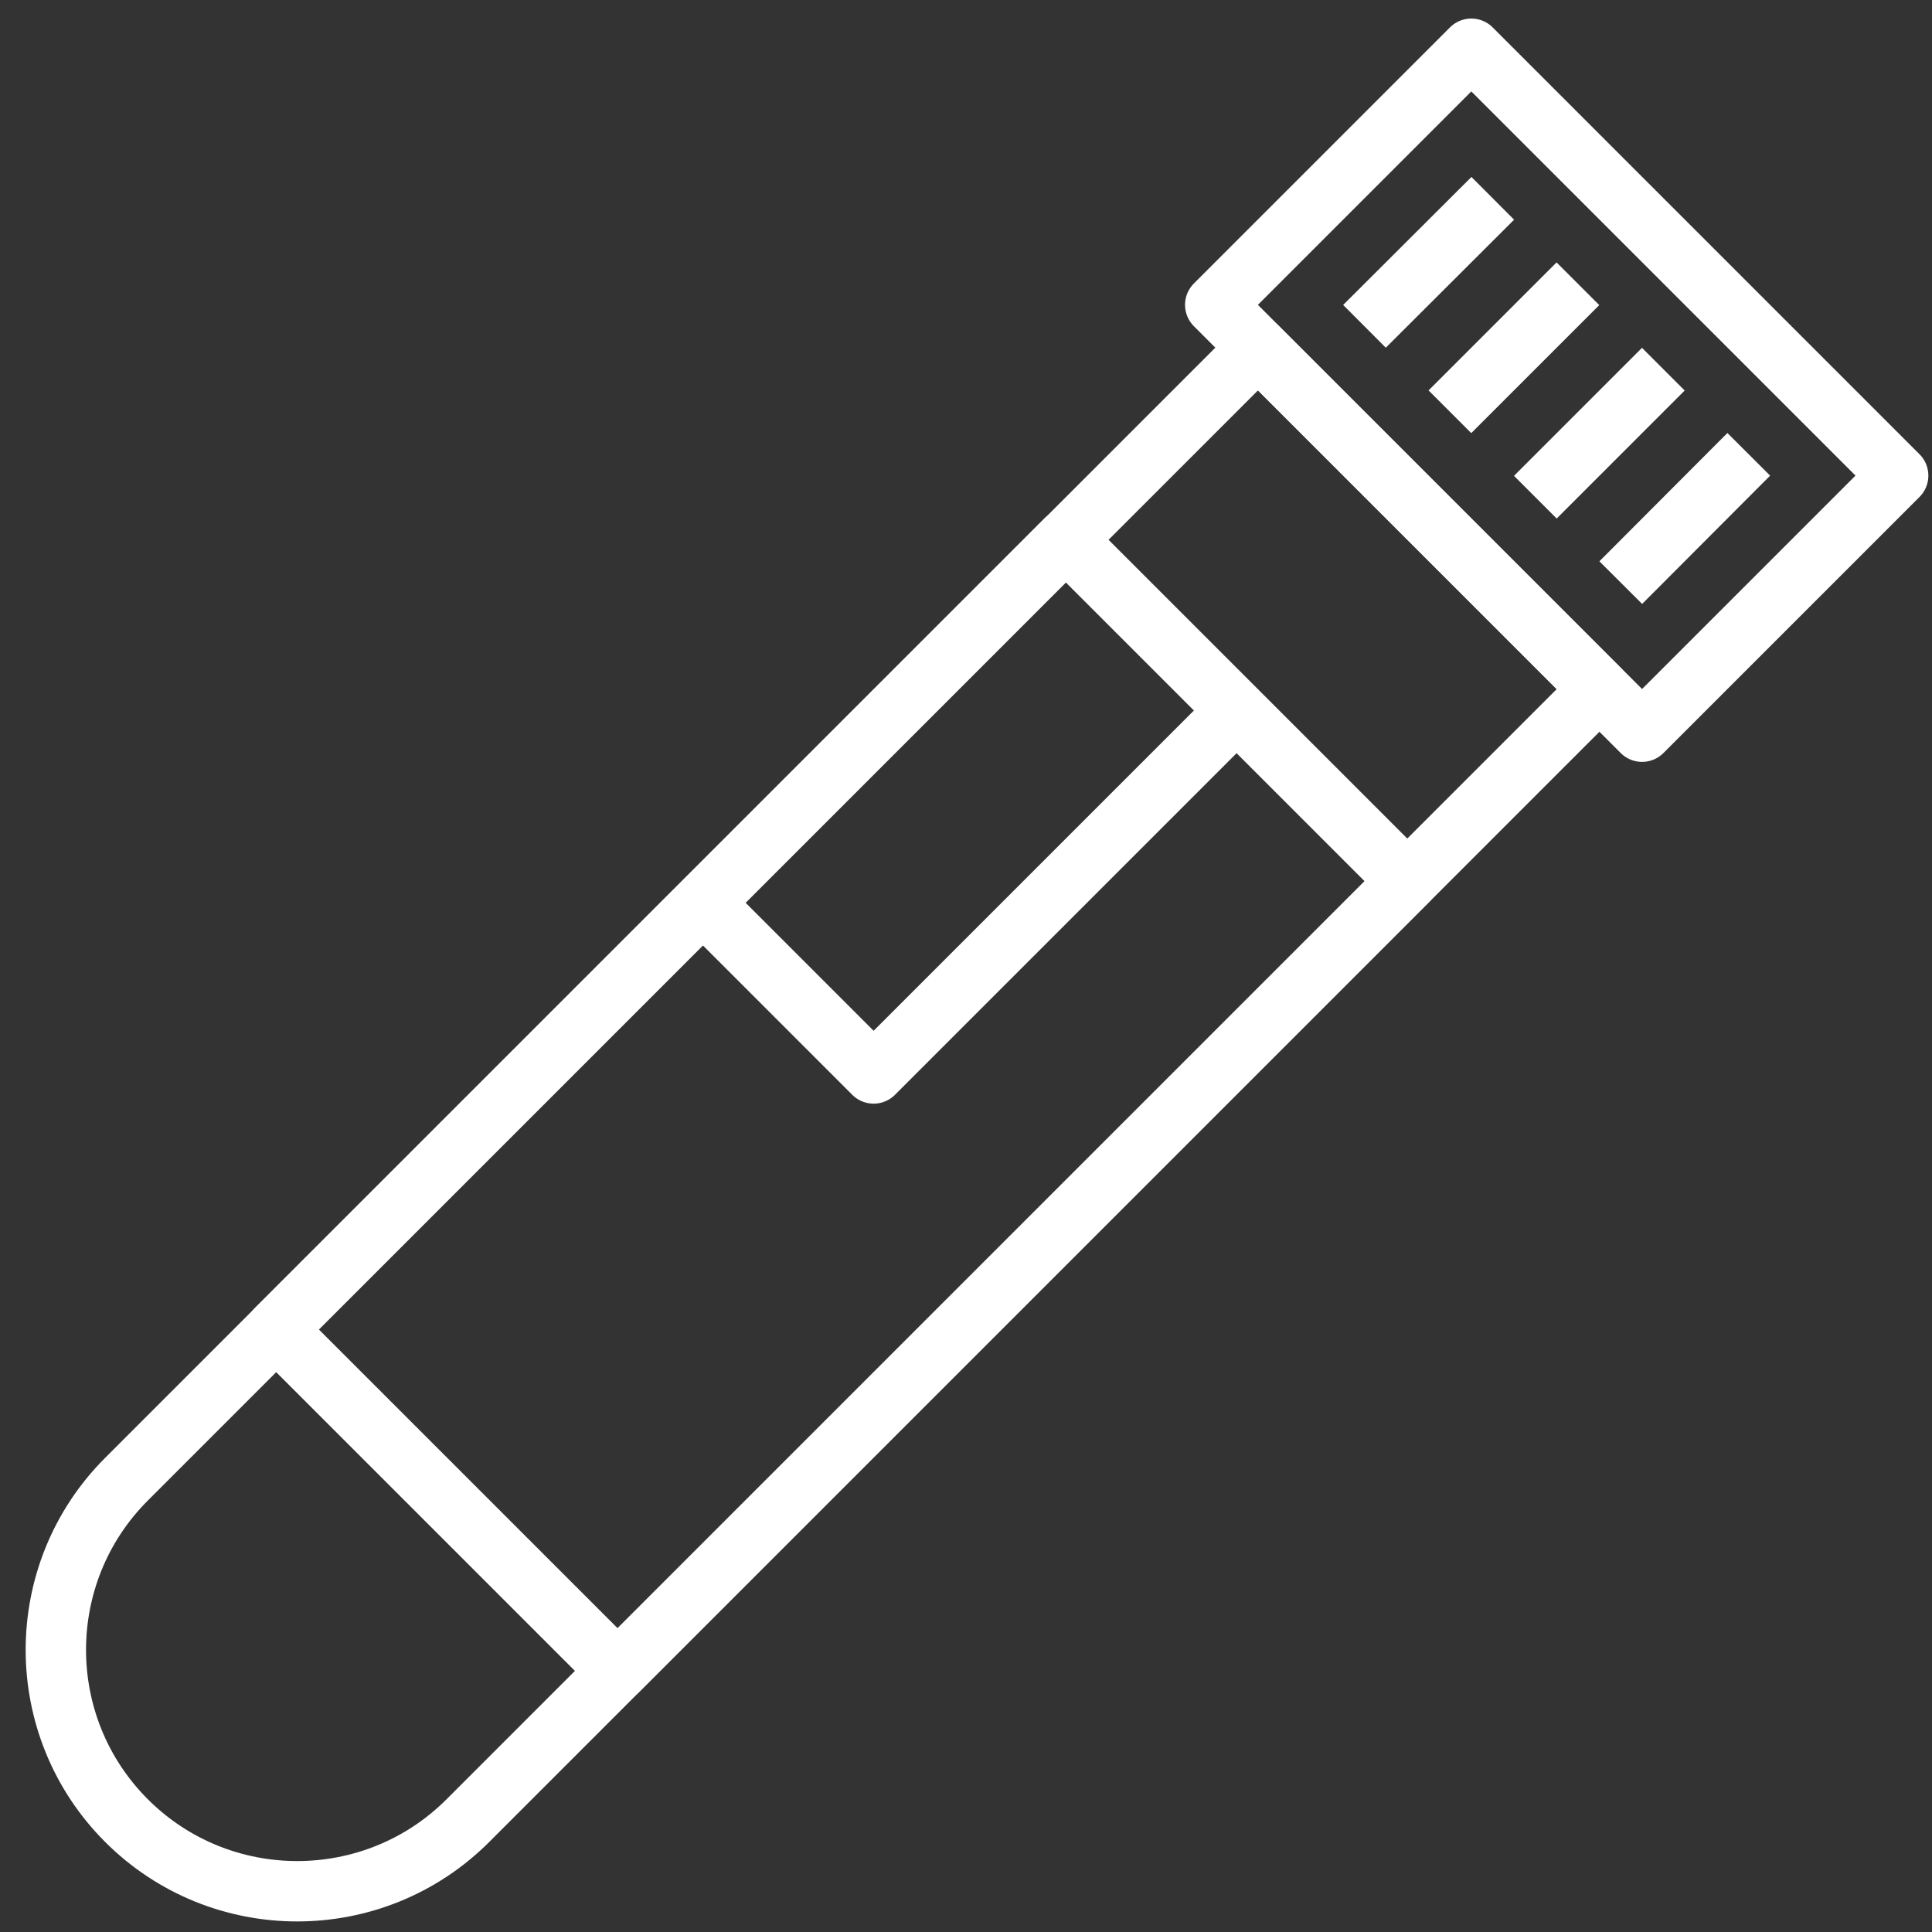 <?xml version="1.0" ?><svg id="Covid-19_1_" style="enable-background:new 0 0 64 64;" version="1.1" viewBox="0 0 64 64" xml:space="preserve" xmlns="http://www.w3.org/2000/svg" xmlns:xlink="http://www.w3.org/1999/xlink"><rect x="0" y="0" width="64" height="64" fill="#333333" stroke="none"/><style type="text/css">
	.st0{fill:none;stroke:#FFFFFF;stroke-width:2;stroke-linejoin:round;stroke-miterlimit:10;}
	.st1{fill:none;stroke:#FFFFFF;stroke-width:2;stroke-miterlimit:10;}
	.st2{fill:none;stroke:#FFFFFF;stroke-width:2;stroke-linecap:round;stroke-linejoin:round;stroke-miterlimit:10;}
</style><g id="_x30_2-Blood_test_tube"><g><path class="st0" d="M41.67,11.52L4.19,49c-3.12,3.12-3.12,8.19,0,11.31s8.19,3.12,11.31,0l37.48-37.48L41.67,11.52z"/><g><rect class="st0" height="12" transform="matrix(0.707 0.707 -0.707 0.707 24.249 -32.675)" width="20" x="41.57" y="6.93"/><line class="st0" x1="49.45" x2="45.2" y1="6.57" y2="10.81"/><line class="st0" x1="52.27" x2="48.03" y1="9.4" y2="13.64"/><line class="st0" x1="55.1" x2="50.86" y1="12.23" y2="16.47"/><line class="st0" x1="57.93" x2="53.69" y1="15.05" y2="19.3"/></g><g><rect class="st0" height="37" transform="matrix(0.707 0.707 -0.707 0.707 34.061 -8.987)" width="16" x="19.88" y="18.12"/><polyline class="st0" points="40.96,23.54 28.94,35.56 23.28,29.9    "/></g></g></g></svg>